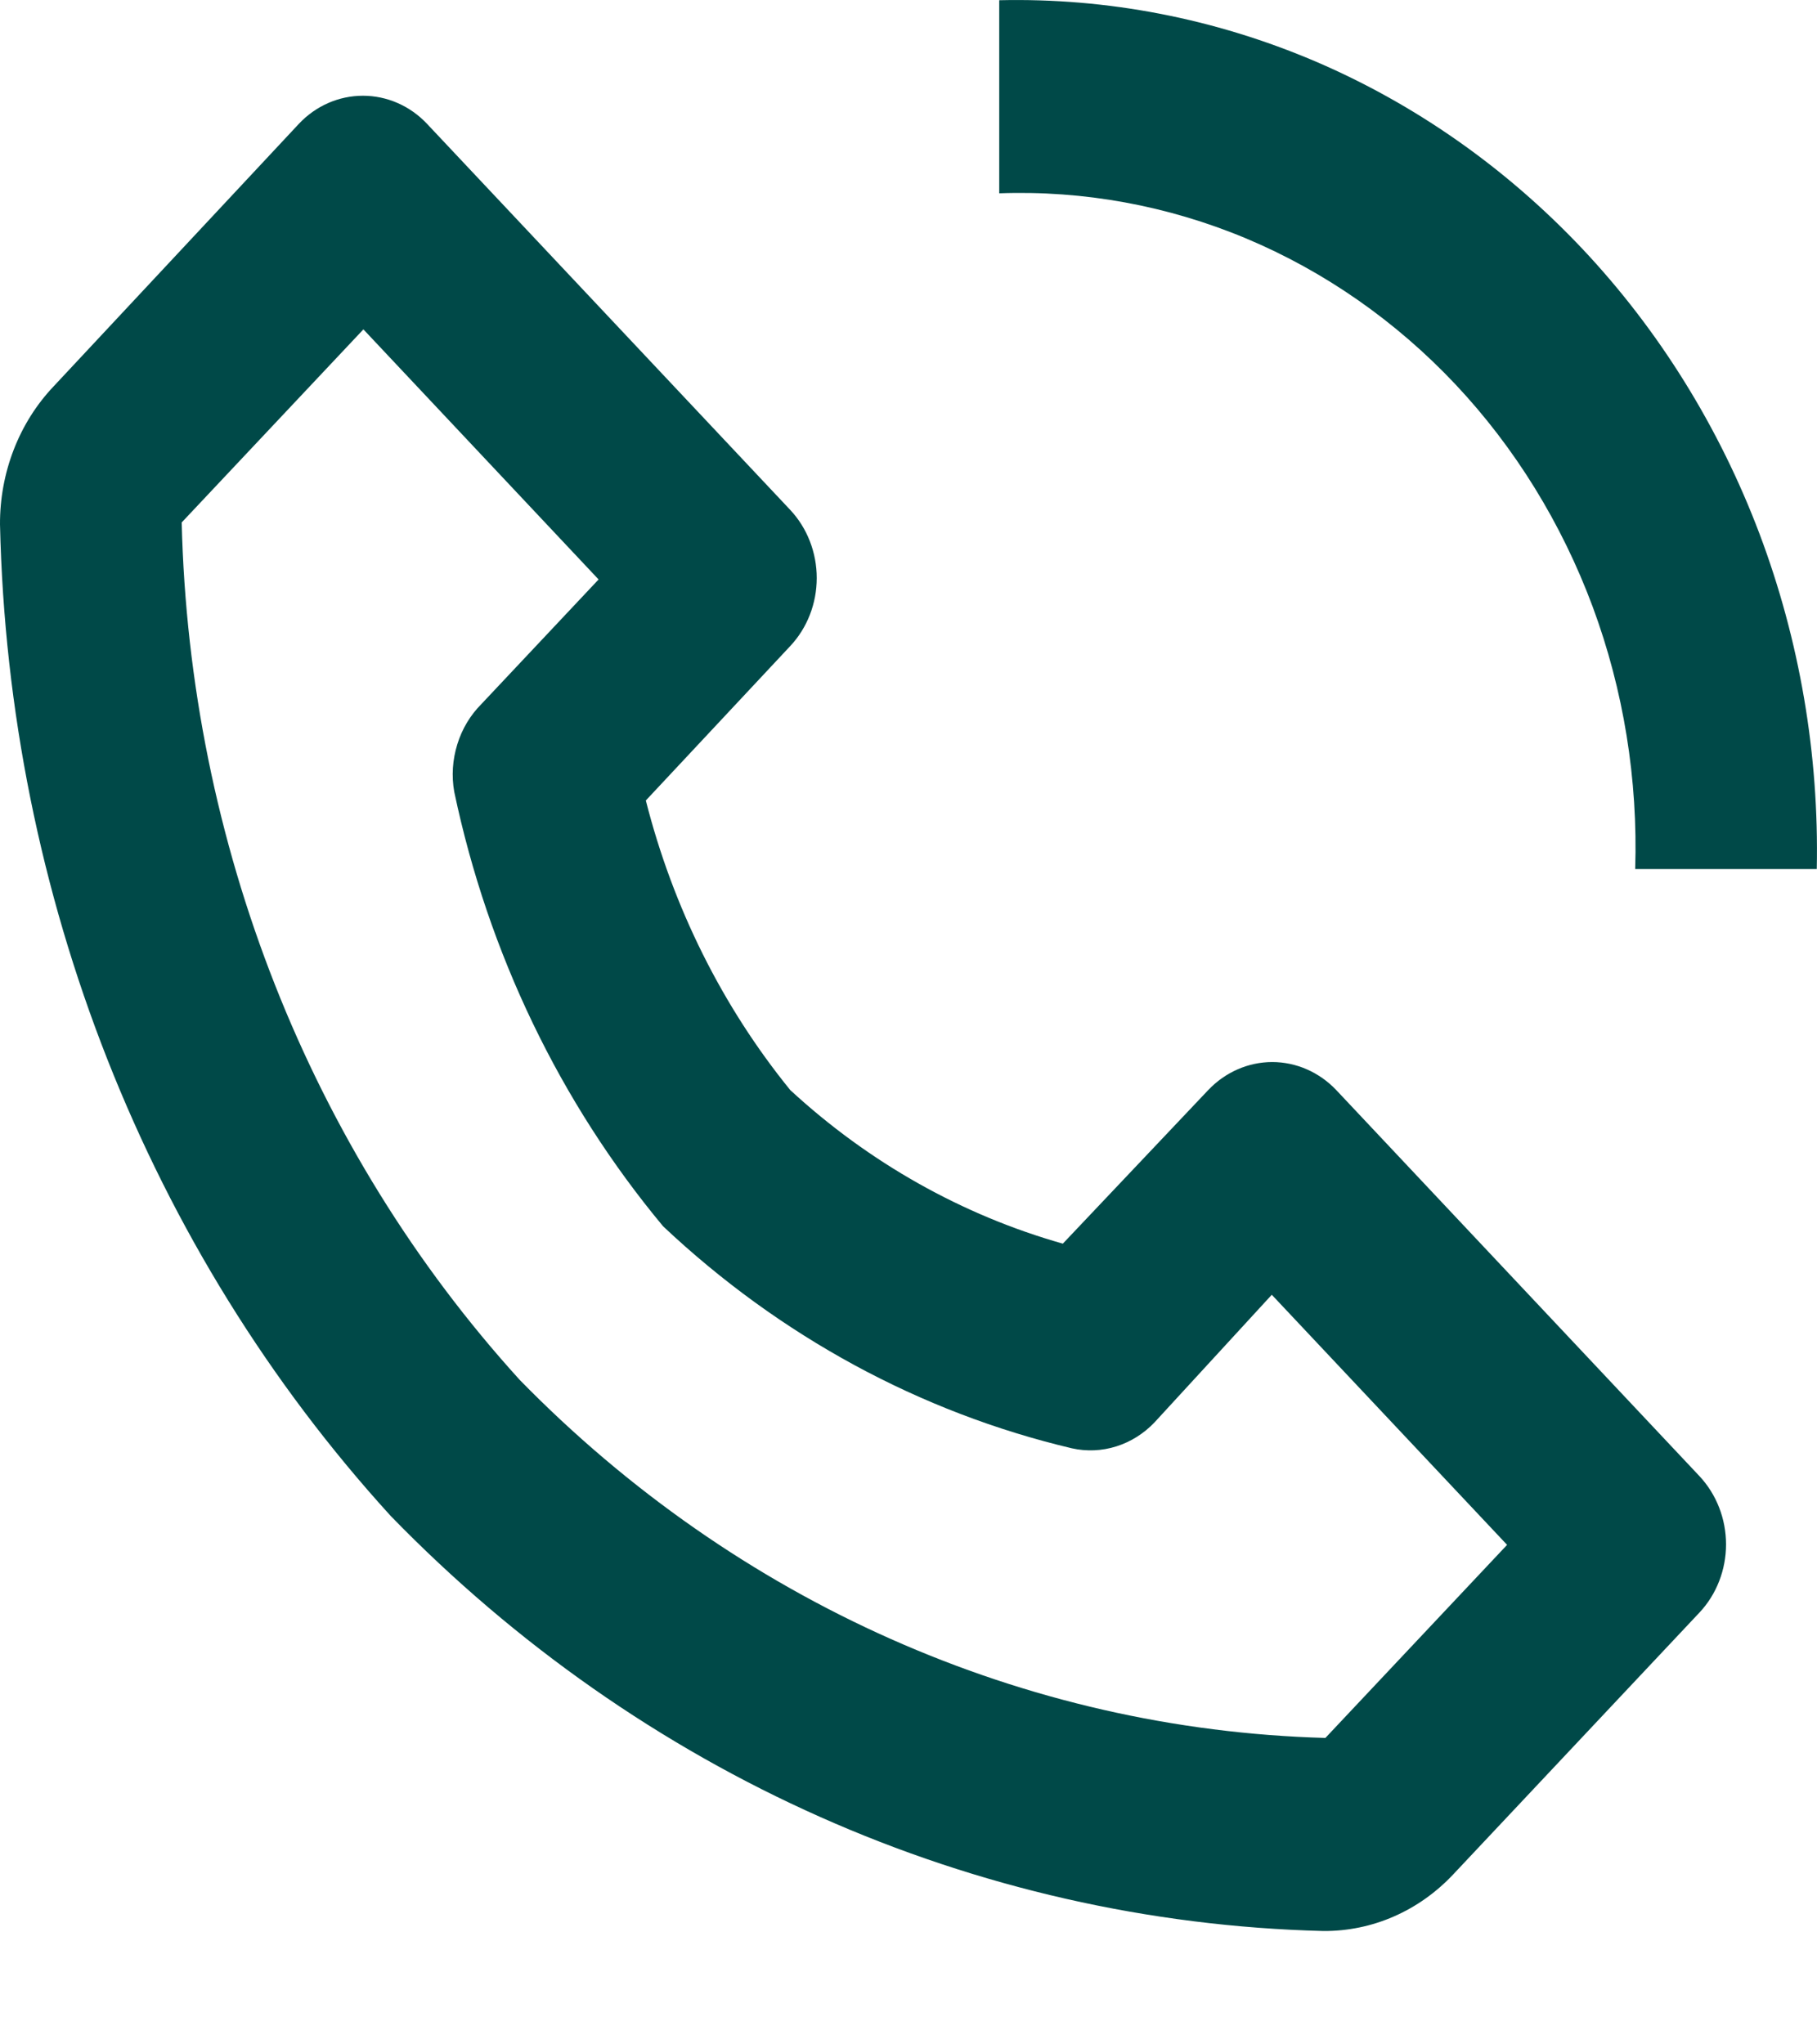<svg width="16" height="18" viewBox="0 0 16 18" fill="none" xmlns="http://www.w3.org/2000/svg">
<path d="M11.655 17.002C11.867 17.003 12.078 16.96 12.274 16.874C12.471 16.788 12.649 16.661 12.799 16.501L14.966 14.197C15.115 14.038 15.199 13.822 15.199 13.598C15.199 13.373 15.115 13.158 14.966 12.998L11.767 9.598C11.617 9.44 11.414 9.351 11.203 9.351C10.992 9.351 10.789 9.44 10.639 9.598L9.359 10.95C8.473 10.699 7.652 10.237 6.959 9.598C6.36 8.861 5.926 7.989 5.687 7.048L6.959 5.688C7.108 5.529 7.192 5.314 7.192 5.089C7.192 4.865 7.108 4.649 6.959 4.49L3.76 1.09C3.61 0.931 3.407 0.843 3.196 0.843C2.984 0.843 2.782 0.931 2.632 1.09L0.472 3.402C0.321 3.561 0.202 3.75 0.121 3.959C0.04 4.168 -0.001 4.392 2.66905e-05 4.617C0.073 7.883 1.301 11 3.44 13.347C5.648 15.62 8.581 16.925 11.655 17.002ZM3.2 2.9L5.271 5.102L4.24 6.198C4.142 6.296 4.069 6.417 4.027 6.553C3.985 6.688 3.975 6.832 4 6.972C4.299 8.392 4.932 9.708 5.839 10.797C6.864 11.763 8.102 12.436 9.439 12.752C9.569 12.781 9.703 12.775 9.83 12.735C9.957 12.695 10.073 12.622 10.167 12.523L11.199 11.4L13.271 13.602L11.671 15.302C9.018 15.229 6.487 14.104 4.576 12.149C2.73 10.117 1.668 7.423 1.6 4.6L3.2 2.9ZM14.399 7.652H15.998C16.019 6.641 15.847 5.637 15.493 4.698C15.138 3.76 14.609 2.908 13.936 2.193C13.263 1.479 12.461 0.916 11.579 0.539C10.696 0.163 9.75 -0.02 8.799 0.002V1.702C9.541 1.675 10.281 1.81 10.972 2.099C11.663 2.389 12.29 2.826 12.816 3.384C13.341 3.942 13.752 4.609 14.025 5.343C14.297 6.077 14.424 6.863 14.399 7.652Z" fill="#004948"/>
</svg>
